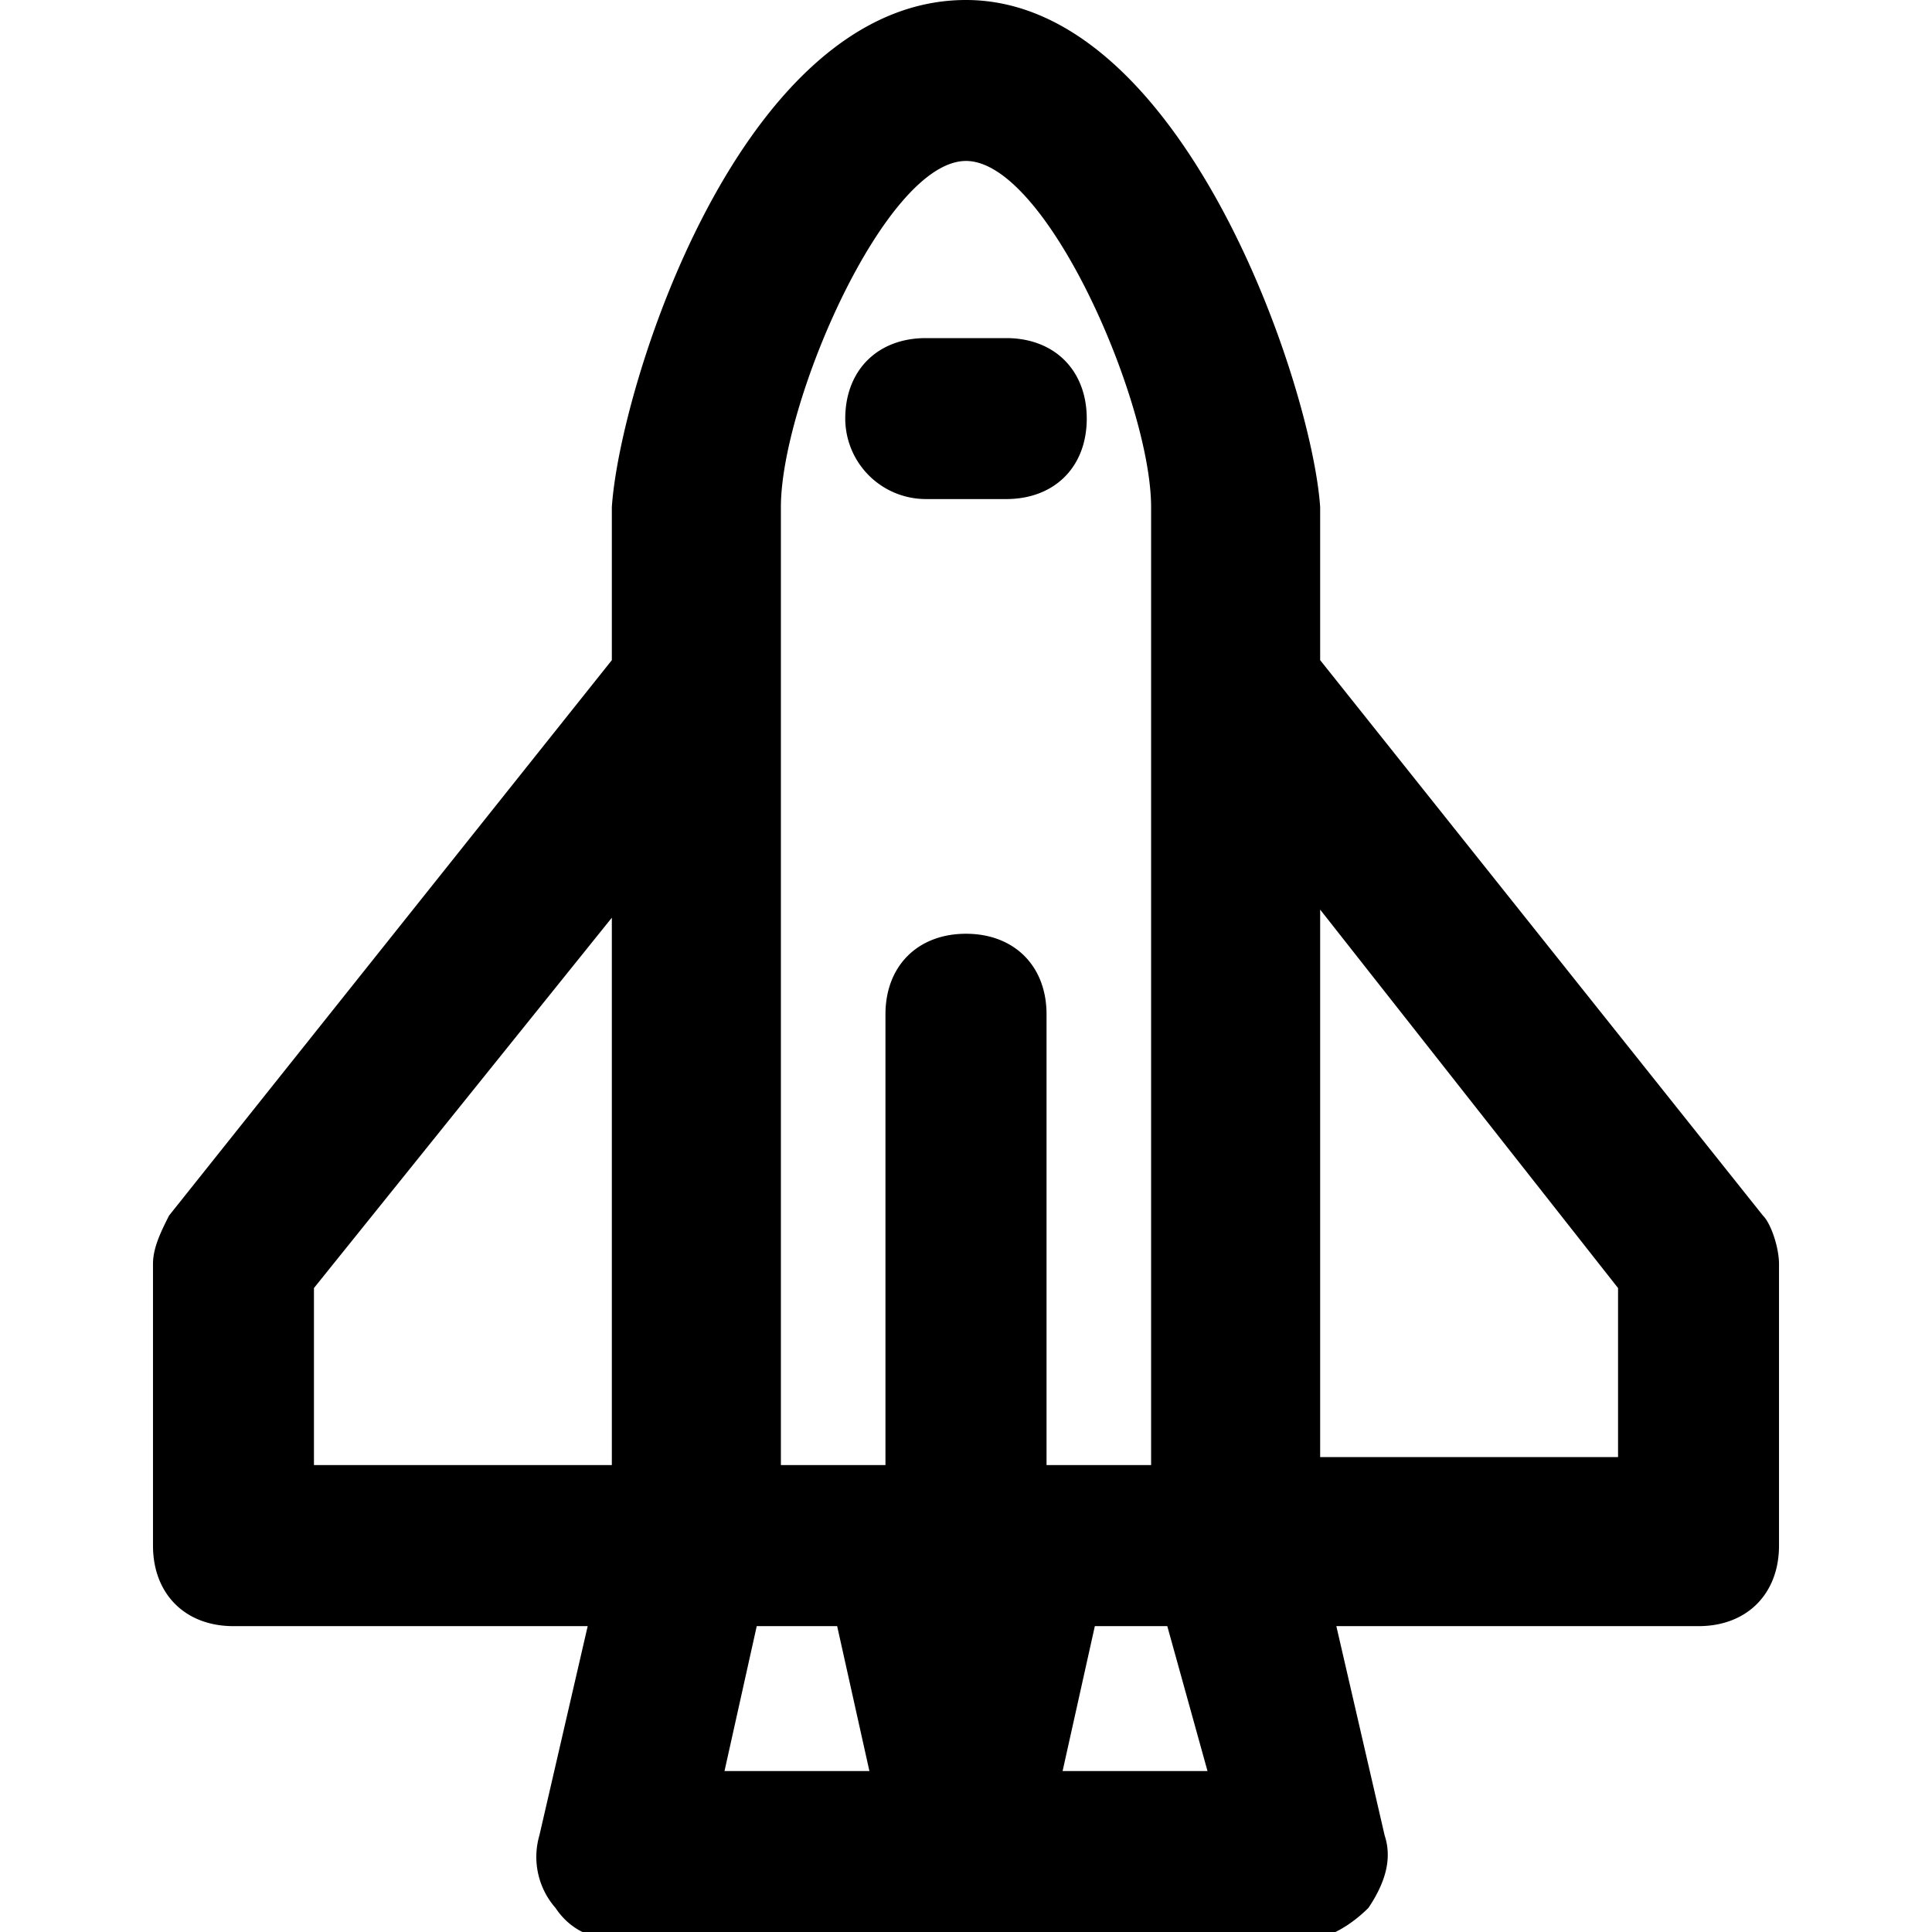 <svg xmlns="http://www.w3.org/2000/svg" width="100%" height="100%" fill="currentColor" class="s-icon s-icon-icon-launch" viewBox="0 0 16 16">
  <g clip-path="url(#a)">
    <path d="M7 3.467c0-.4.267-.667.667-.667h.666c.4 0 .667.267.667.667s-.267.666-.667.666h-.666A.668.668 0 0 1 7 3.467Zm7.733 7V12.8c0 .4-.266.667-.666.667h-3l.4 1.733c.066.2 0 .4-.134.6-.133.133-.333.267-.533.267H5.133c-.2 0-.4-.067-.533-.267a.64.64 0 0 1-.133-.6l.4-1.733H1.933c-.4 0-.666-.267-.666-.667v-2.333c0-.134.066-.267.133-.4l3.667-4.6V4.2C5.133 3.2 6.133 0 8 0c1.8 0 2.867 3.2 2.933 4.2v1.267l3.667 4.6c.067.066.133.266.133.4Zm-8.266 1.666h.866V8.4c0-.4.267-.667.667-.667s.667.267.667.667v3.733h.866V4.2c0-.867-.866-2.867-1.533-2.867-.667 0-1.533 2-1.533 2.867v7.933Zm-3.867 0h2.467V7.6L2.6 10.667v1.466Zm4.6 2.534-.267-1.2h-.666L6 14.667h1.2Zm2.8 0-.333-1.2h-.6l-.267 1.2H10Zm3.4-4-2.467-3.134v4.534H13.4v-1.4Z"/>
  </g>
  <defs>
    <clipPath id="a">
      <path d="M0 0h16v16H0z"/>
    </clipPath>
  </defs>
</svg>